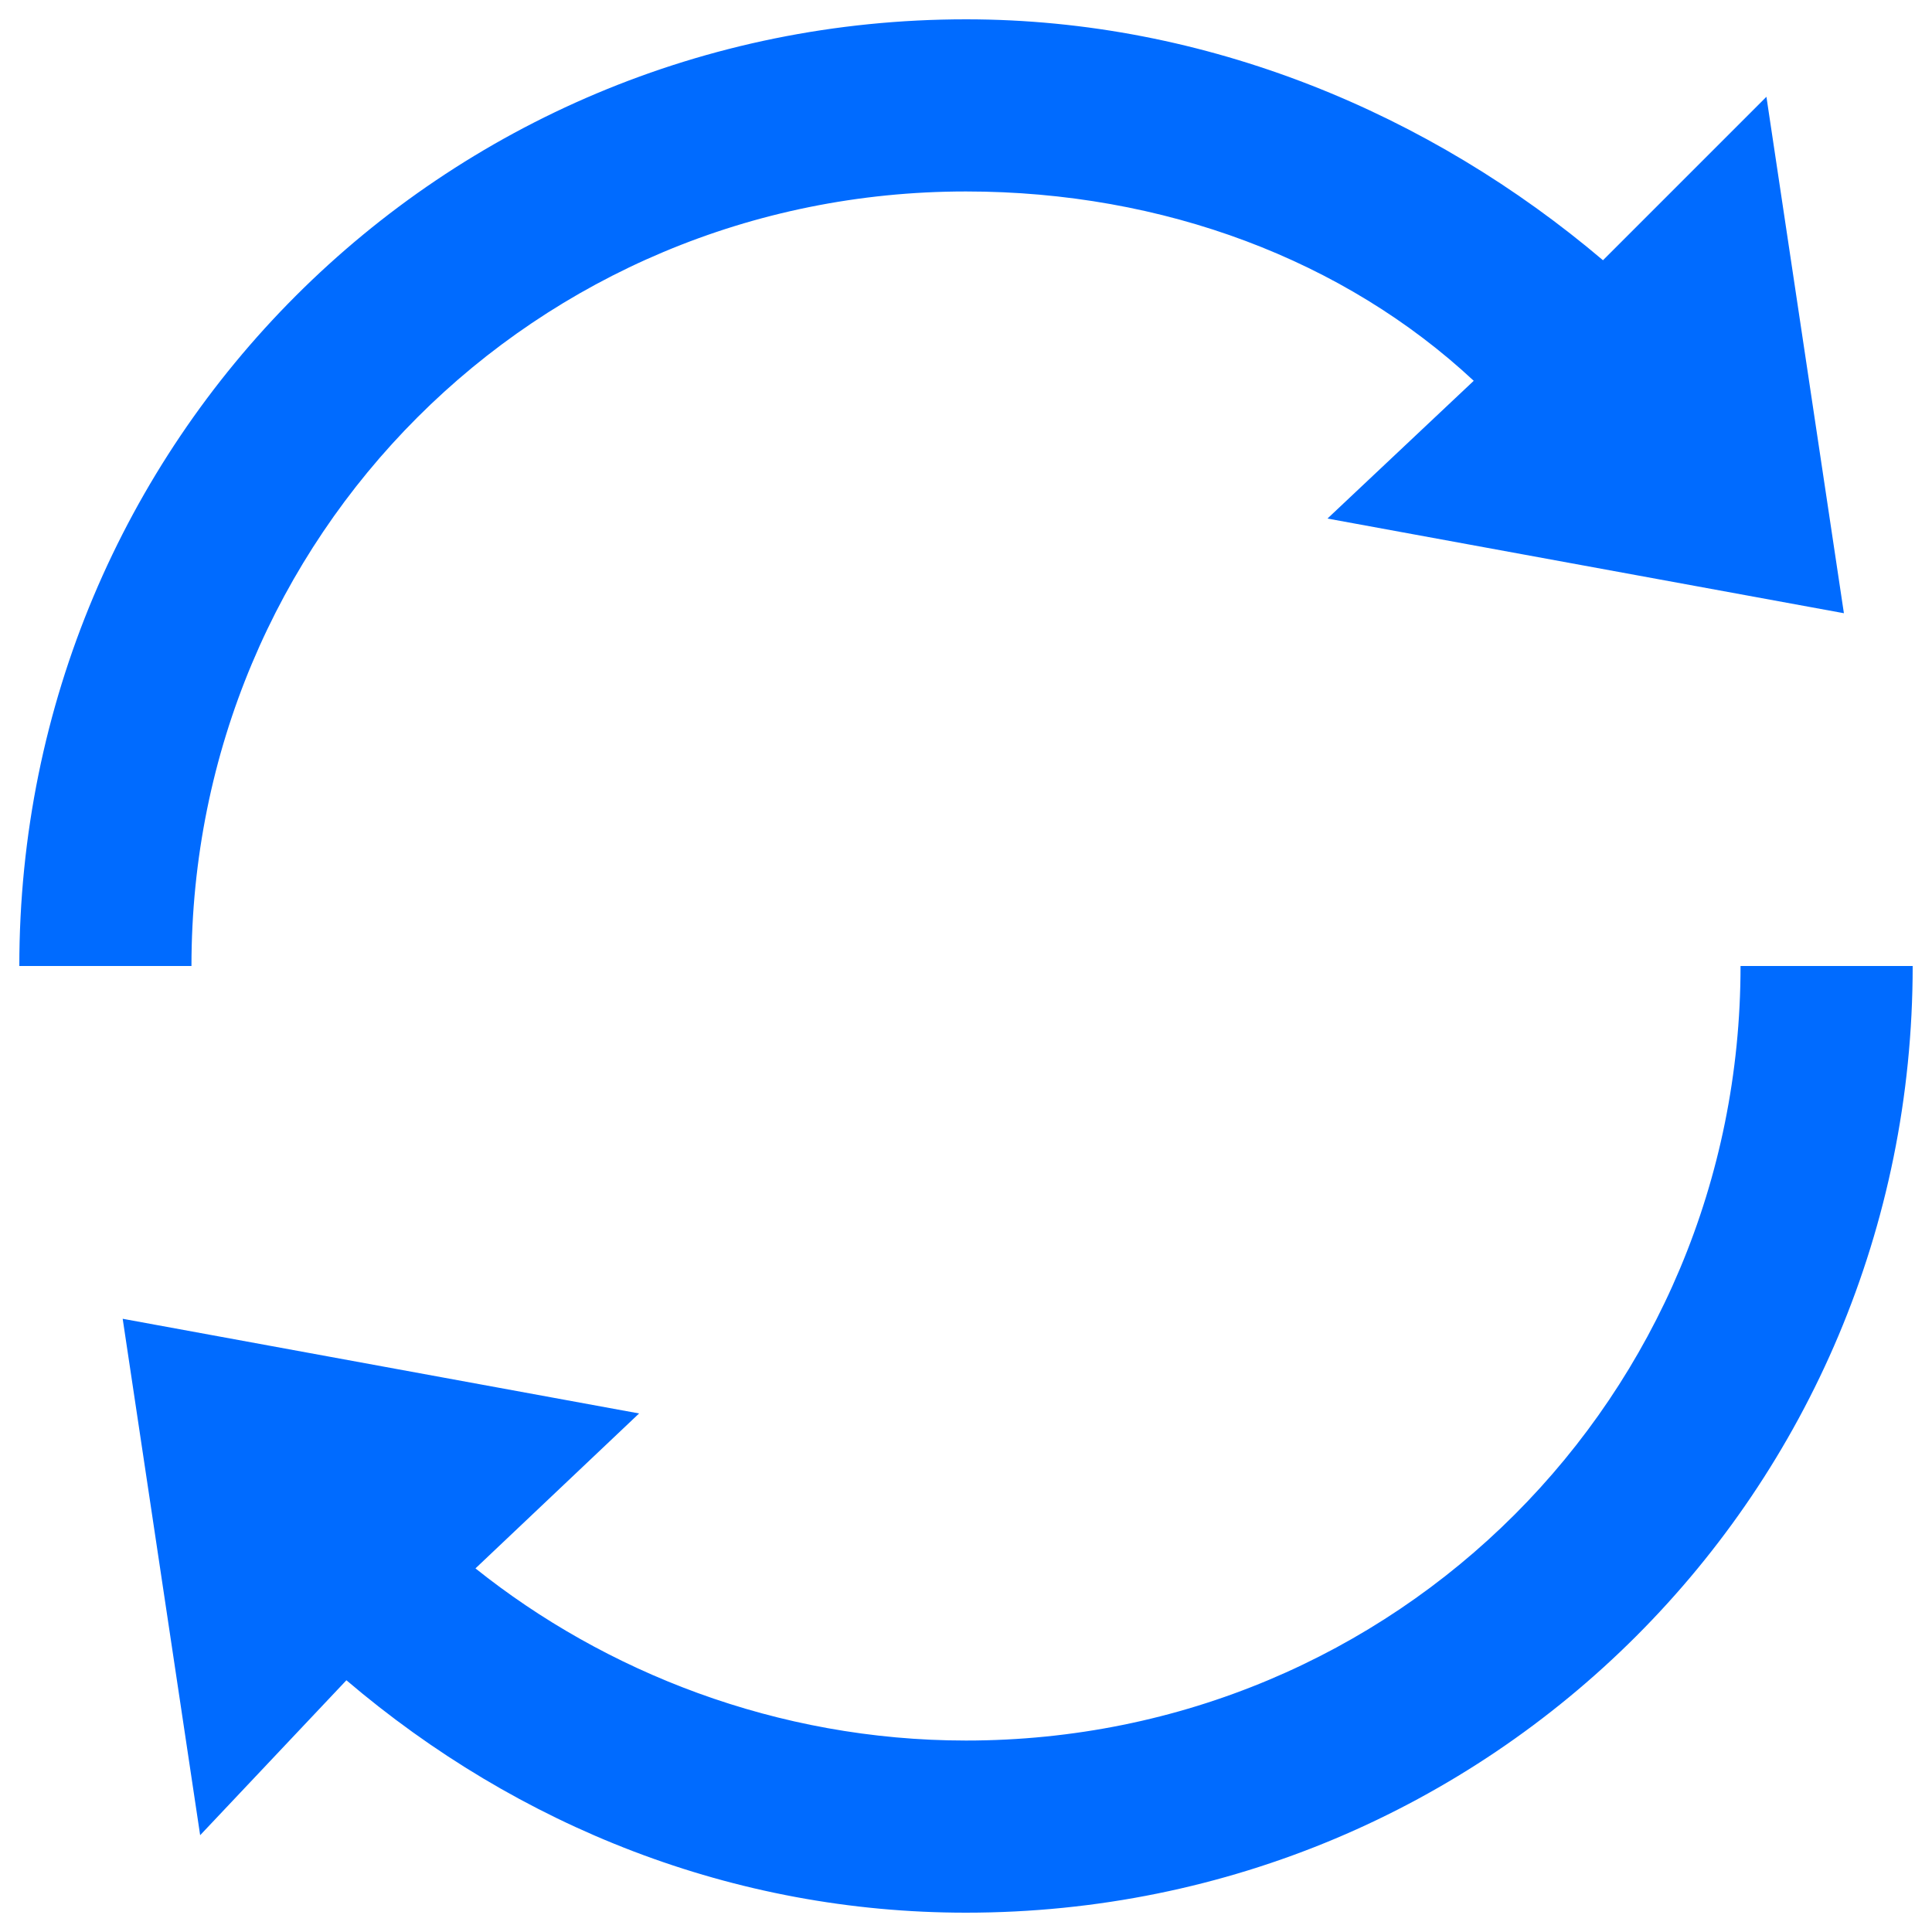 <?xml version="1.0" encoding="utf-8"?>
<!-- Svg Vector Icons : http://www.onlinewebfonts.com/icon -->
<!DOCTYPE svg PUBLIC "-//W3C//DTD SVG 1.1//EN" "http://www.w3.org/Graphics/SVG/1.1/DTD/svg11.dtd">
<svg version="1.1" xmlns="http://www.w3.org/2000/svg" xmlns:xlink="http://www.w3.org/1999/xlink" x="0px" y="0px" viewBox="0 0 1000 1000" enable-background="new 0 0 1000 1000" xml:space="preserve">
<g><path fill="#006bff" d="M829.7,134.7C740.5,59,624.7,10,500,10C228.3,10,10,228.3,10,500h89.1C99.1,277.3,277.3,99.1,500,99.1c102.5,0,196,35.7,262.8,98l-75.7,71.3l267.3,49L914.3,50.1L829.7,134.7z M179.3,869.7C268.3,945.5,379.7,990,500,990c271.7,0,490-218.3,490-490h-89.1c0,222.7-178.2,400.9-400.9,400.9c-98,0-187.1-35.7-253.9-89.1l84.7-80.2l-267.3-49l40.1,267.3L179.3,869.7z"/></g>
</svg>